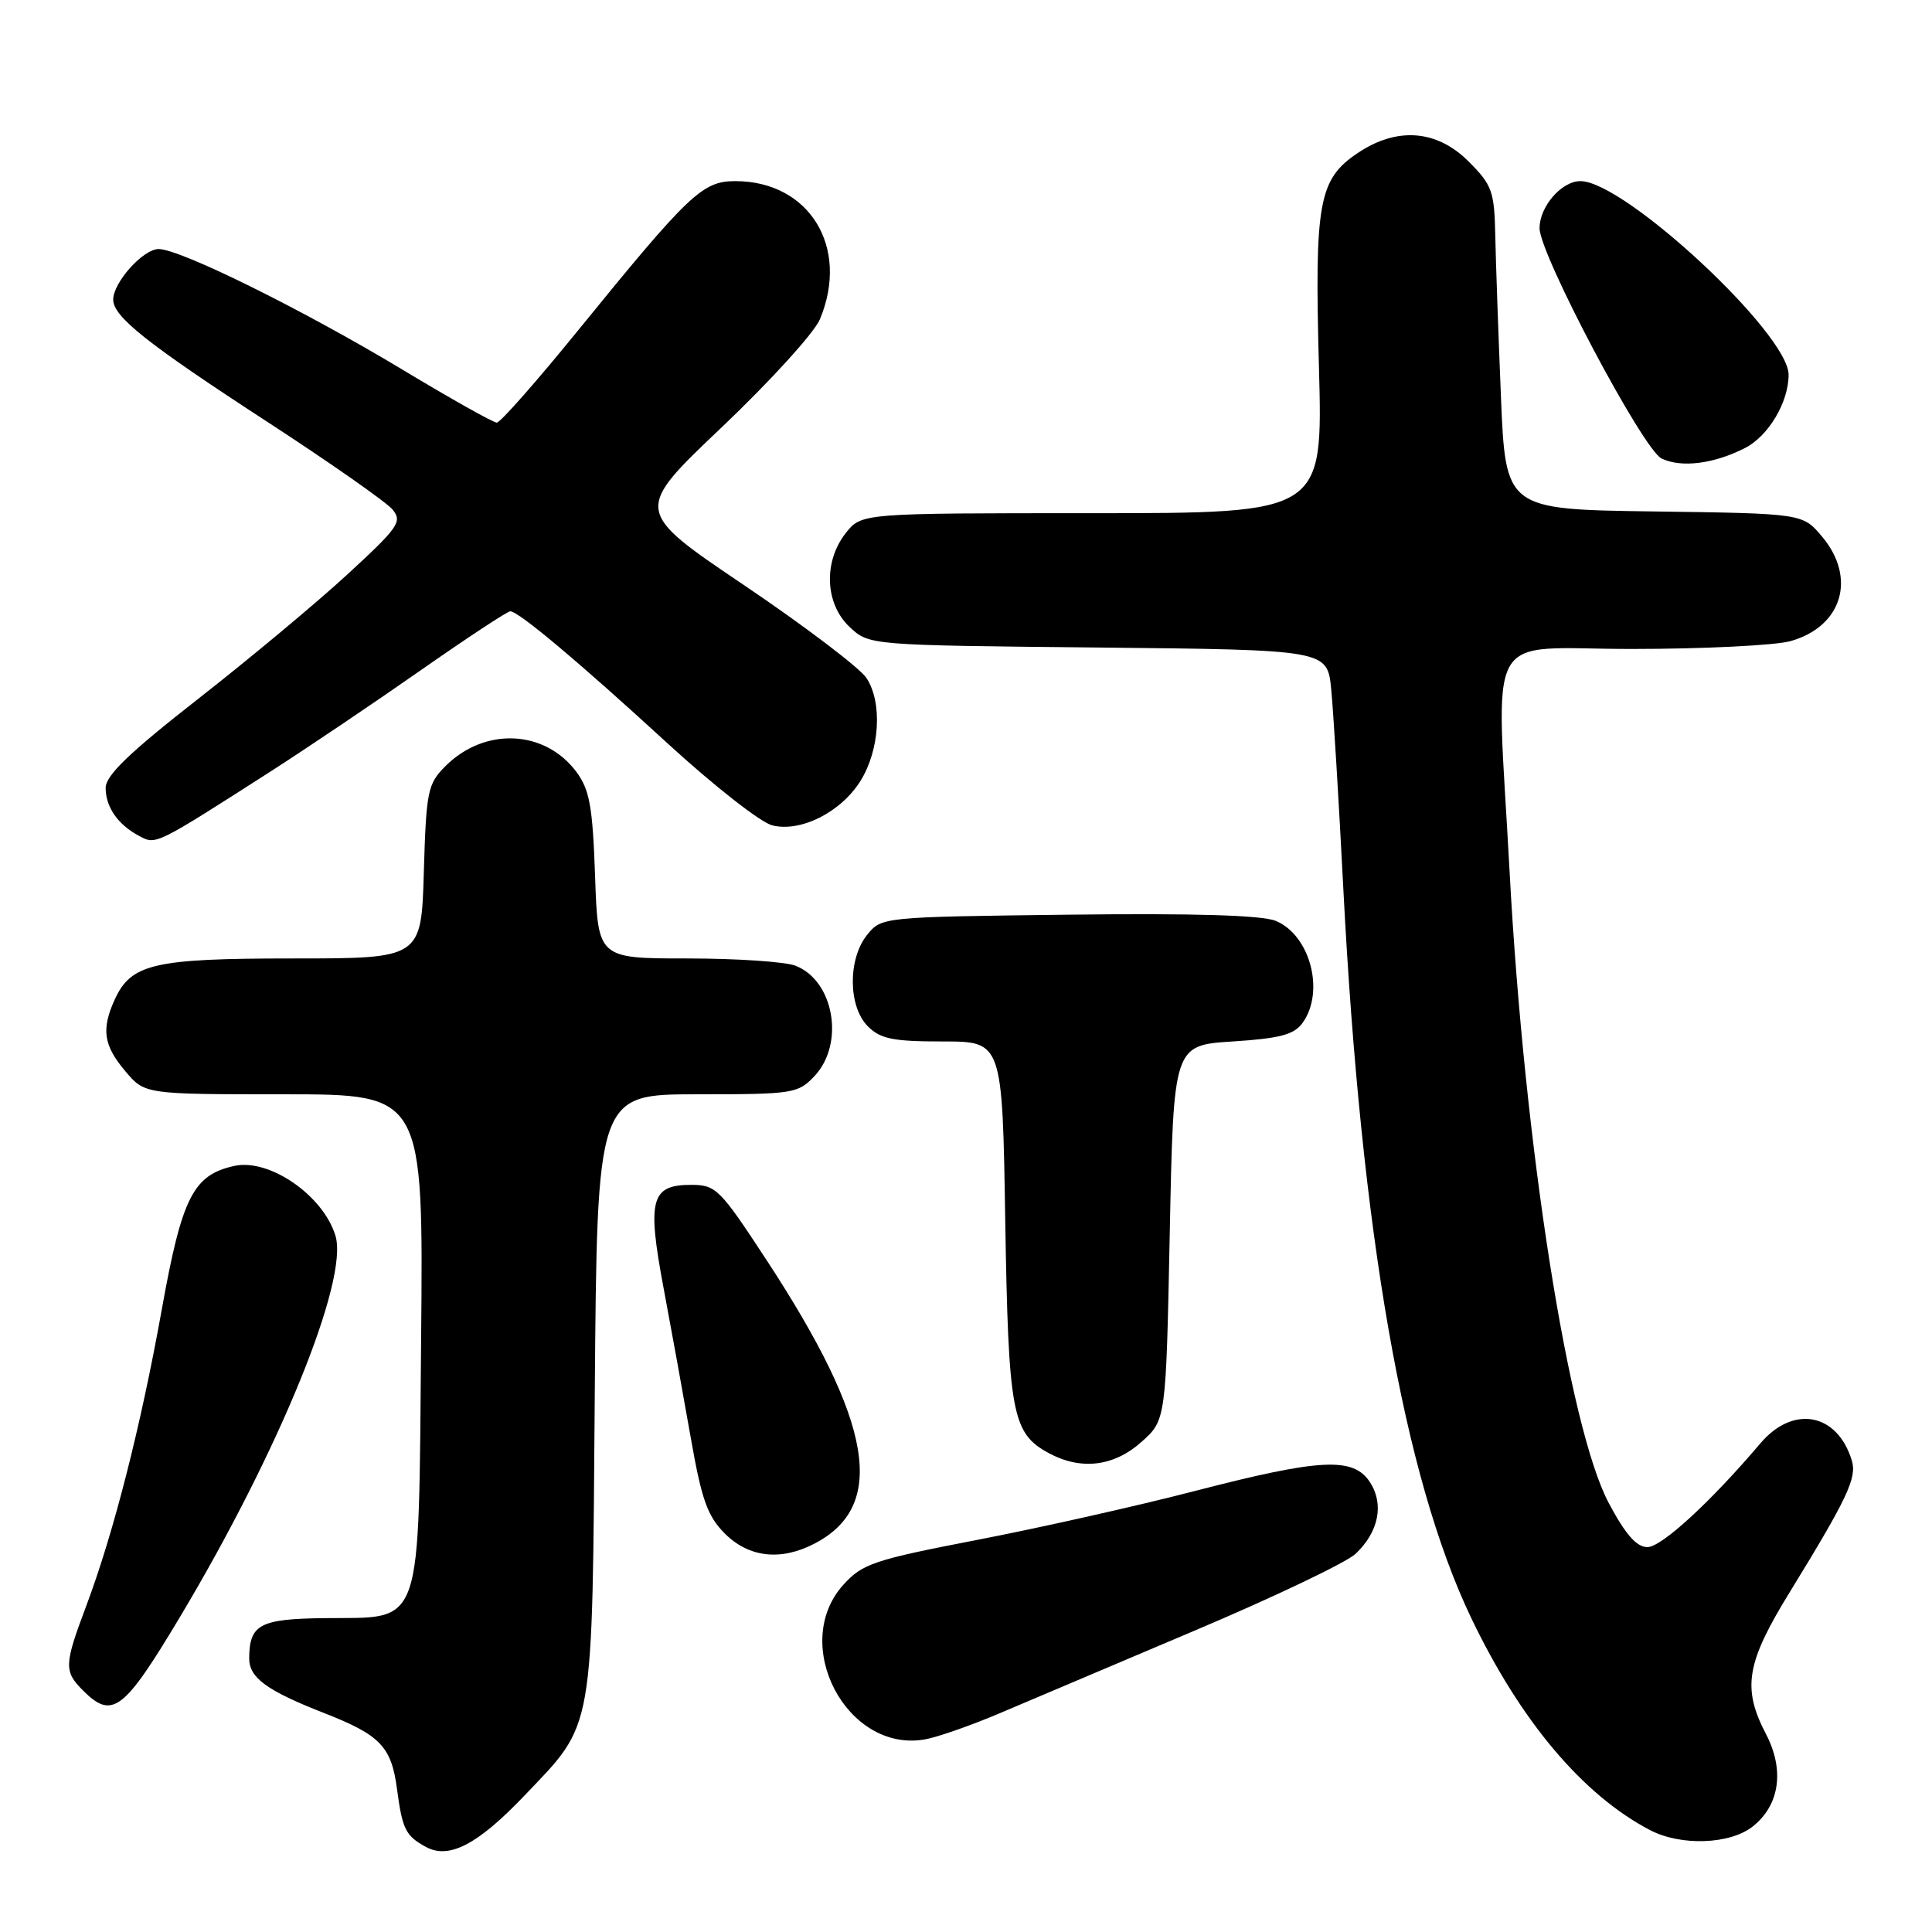 <?xml version="1.0" encoding="UTF-8" standalone="no"?>
<!DOCTYPE svg PUBLIC "-//W3C//DTD SVG 1.1//EN" "http://www.w3.org/Graphics/SVG/1.1/DTD/svg11.dtd" >
<svg xmlns="http://www.w3.org/2000/svg" xmlns:xlink="http://www.w3.org/1999/xlink" version="1.1" viewBox="0 0 256 256">
 <g >
 <path fill="currentColor"
d=" M 69.45 237.97 C 78.82 228.14 78.46 230.22 78.81 184.75 C 79.12 145.00 79.12 145.00 92.39 145.00 C 105.13 145.00 105.74 144.90 107.93 142.58 C 111.97 138.28 110.51 129.90 105.37 127.95 C 104.00 127.43 97.55 127.00 91.05 127.00 C 79.22 127.00 79.22 127.00 78.85 116.05 C 78.53 106.91 78.13 104.65 76.39 102.30 C 72.22 96.68 64.23 96.31 59.03 101.51 C 56.67 103.87 56.48 104.79 56.16 115.52 C 55.83 127.00 55.83 127.00 38.86 127.00 C 20.35 127.00 17.37 127.69 15.19 132.47 C 13.41 136.39 13.72 138.52 16.59 141.92 C 19.18 145.00 19.18 145.00 37.64 145.00 C 56.10 145.00 56.10 145.00 55.80 177.47 C 55.44 216.45 56.20 214.27 43.02 214.41 C 34.42 214.51 33.05 215.24 33.02 219.73 C 33.00 222.31 35.35 224.02 43.00 227.01 C 50.37 229.89 51.86 231.44 52.60 237.01 C 53.31 242.39 53.74 243.25 56.42 244.72 C 59.49 246.40 63.28 244.43 69.45 237.97 Z  M 232.23 242.03 C 235.81 239.22 236.49 234.55 234.01 229.79 C 230.82 223.67 231.37 220.35 237.18 210.92 C 244.78 198.54 246.07 195.82 245.38 193.54 C 243.47 187.23 237.61 186.12 233.26 191.25 C 226.66 199.03 220.16 205.00 218.29 205.00 C 216.86 205.00 215.38 203.32 213.18 199.18 C 207.85 189.19 201.97 151.77 200.03 115.50 C 198.26 82.48 196.32 86.00 216.25 85.99 C 225.74 85.99 235.17 85.52 237.22 84.96 C 244.09 83.05 246.05 76.59 241.43 71.10 C 238.86 68.04 238.86 68.04 219.18 67.77 C 199.50 67.50 199.50 67.50 198.88 52.50 C 198.54 44.25 198.20 34.64 198.13 31.15 C 198.01 25.34 197.71 24.51 194.60 21.40 C 190.38 17.18 185.11 16.78 179.90 20.28 C 174.72 23.76 174.17 26.81 174.77 48.74 C 175.29 68.00 175.29 68.00 144.72 68.00 C 114.15 68.00 114.15 68.00 112.07 70.63 C 109.08 74.44 109.31 80.00 112.58 83.08 C 115.16 85.50 115.16 85.50 145.51 85.80 C 175.87 86.11 175.87 86.11 176.39 91.30 C 176.67 94.16 177.40 106.08 178.00 117.80 C 180.37 163.53 185.99 195.63 194.91 214.32 C 201.46 228.03 209.73 237.85 218.66 242.51 C 222.74 244.63 229.22 244.40 232.23 242.03 Z  M 132.50 227.00 C 136.35 225.36 148.03 220.41 158.45 216.00 C 168.87 211.59 178.39 207.04 179.61 205.90 C 182.69 203.00 183.43 199.31 181.52 196.39 C 179.32 193.03 174.99 193.25 158.30 197.57 C 150.71 199.54 137.75 202.45 129.50 204.04 C 115.78 206.69 114.27 207.20 111.75 209.99 C 104.64 217.86 112.18 232.25 122.50 230.49 C 124.15 230.21 128.65 228.64 132.50 227.00 Z  M 23.87 214.22 C 37.00 192.26 46.23 169.62 44.45 163.74 C 42.83 158.40 35.69 153.47 31.05 154.49 C 25.59 155.69 24.10 158.64 21.42 173.61 C 18.64 189.08 15.04 203.19 11.41 212.84 C 8.49 220.60 8.46 221.46 11.00 224.00 C 14.88 227.88 16.39 226.73 23.87 214.22 Z  M 107.90 204.55 C 117.57 199.55 115.71 188.53 101.53 166.90 C 95.37 157.50 94.87 157.00 91.56 157.00 C 86.25 157.00 85.73 158.97 87.92 170.63 C 88.94 176.06 90.56 184.98 91.52 190.46 C 92.97 198.73 93.73 200.88 96.05 203.21 C 99.23 206.38 103.44 206.86 107.90 204.55 Z  M 151.23 191.08 C 154.50 188.17 154.50 188.17 155.00 163.33 C 155.50 138.50 155.50 138.50 163.33 138.00 C 169.57 137.60 171.46 137.10 172.58 135.56 C 175.59 131.44 173.62 123.91 169.04 122.02 C 167.23 121.27 158.22 121.00 141.58 121.20 C 116.93 121.50 116.81 121.51 114.91 123.86 C 112.33 127.05 112.37 133.37 115.00 136.00 C 116.66 137.66 118.33 138.00 124.91 138.00 C 132.82 138.00 132.82 138.00 133.20 161.75 C 133.62 187.32 134.10 189.90 138.94 192.53 C 143.21 194.85 147.59 194.33 151.23 191.08 Z  M 36.00 102.13 C 40.67 99.13 49.55 93.15 55.71 88.84 C 61.88 84.53 67.23 81.00 67.61 81.00 C 68.71 81.00 76.68 87.69 88.52 98.56 C 94.59 104.12 100.79 108.98 102.31 109.36 C 106.10 110.32 111.46 107.61 114.04 103.44 C 116.58 99.32 116.94 93.09 114.82 89.85 C 113.95 88.52 106.65 82.98 98.61 77.55 C 83.98 67.68 83.98 67.68 95.63 56.62 C 102.04 50.53 107.90 44.09 108.64 42.31 C 112.63 32.78 107.25 24.00 97.43 24.00 C 93.07 24.00 91.32 25.67 76.58 43.80 C 71.13 50.51 66.29 56.00 65.83 56.00 C 65.36 56.00 59.72 52.83 53.28 48.95 C 40.17 41.06 23.88 33.00 21.02 33.00 C 18.97 33.00 15.00 37.42 15.00 39.70 C 15.00 41.97 19.47 45.52 35.52 55.96 C 43.78 61.34 51.20 66.54 52.01 67.51 C 53.34 69.12 52.82 69.87 45.99 76.15 C 41.87 79.94 32.99 87.34 26.25 92.61 C 17.14 99.73 14.00 102.75 14.00 104.40 C 14.00 106.96 15.64 109.30 18.50 110.80 C 20.69 111.96 20.60 112.00 36.00 102.13 Z  M 231.23 59.36 C 234.33 57.78 237.00 53.29 237.00 49.66 C 237.00 44.22 215.26 24.00 209.41 24.00 C 206.92 24.00 204.00 27.36 204.00 30.24 C 204.00 33.69 217.70 59.55 220.16 60.75 C 222.77 62.02 227.10 61.47 231.23 59.36 Z "/>
</g>
</svg>